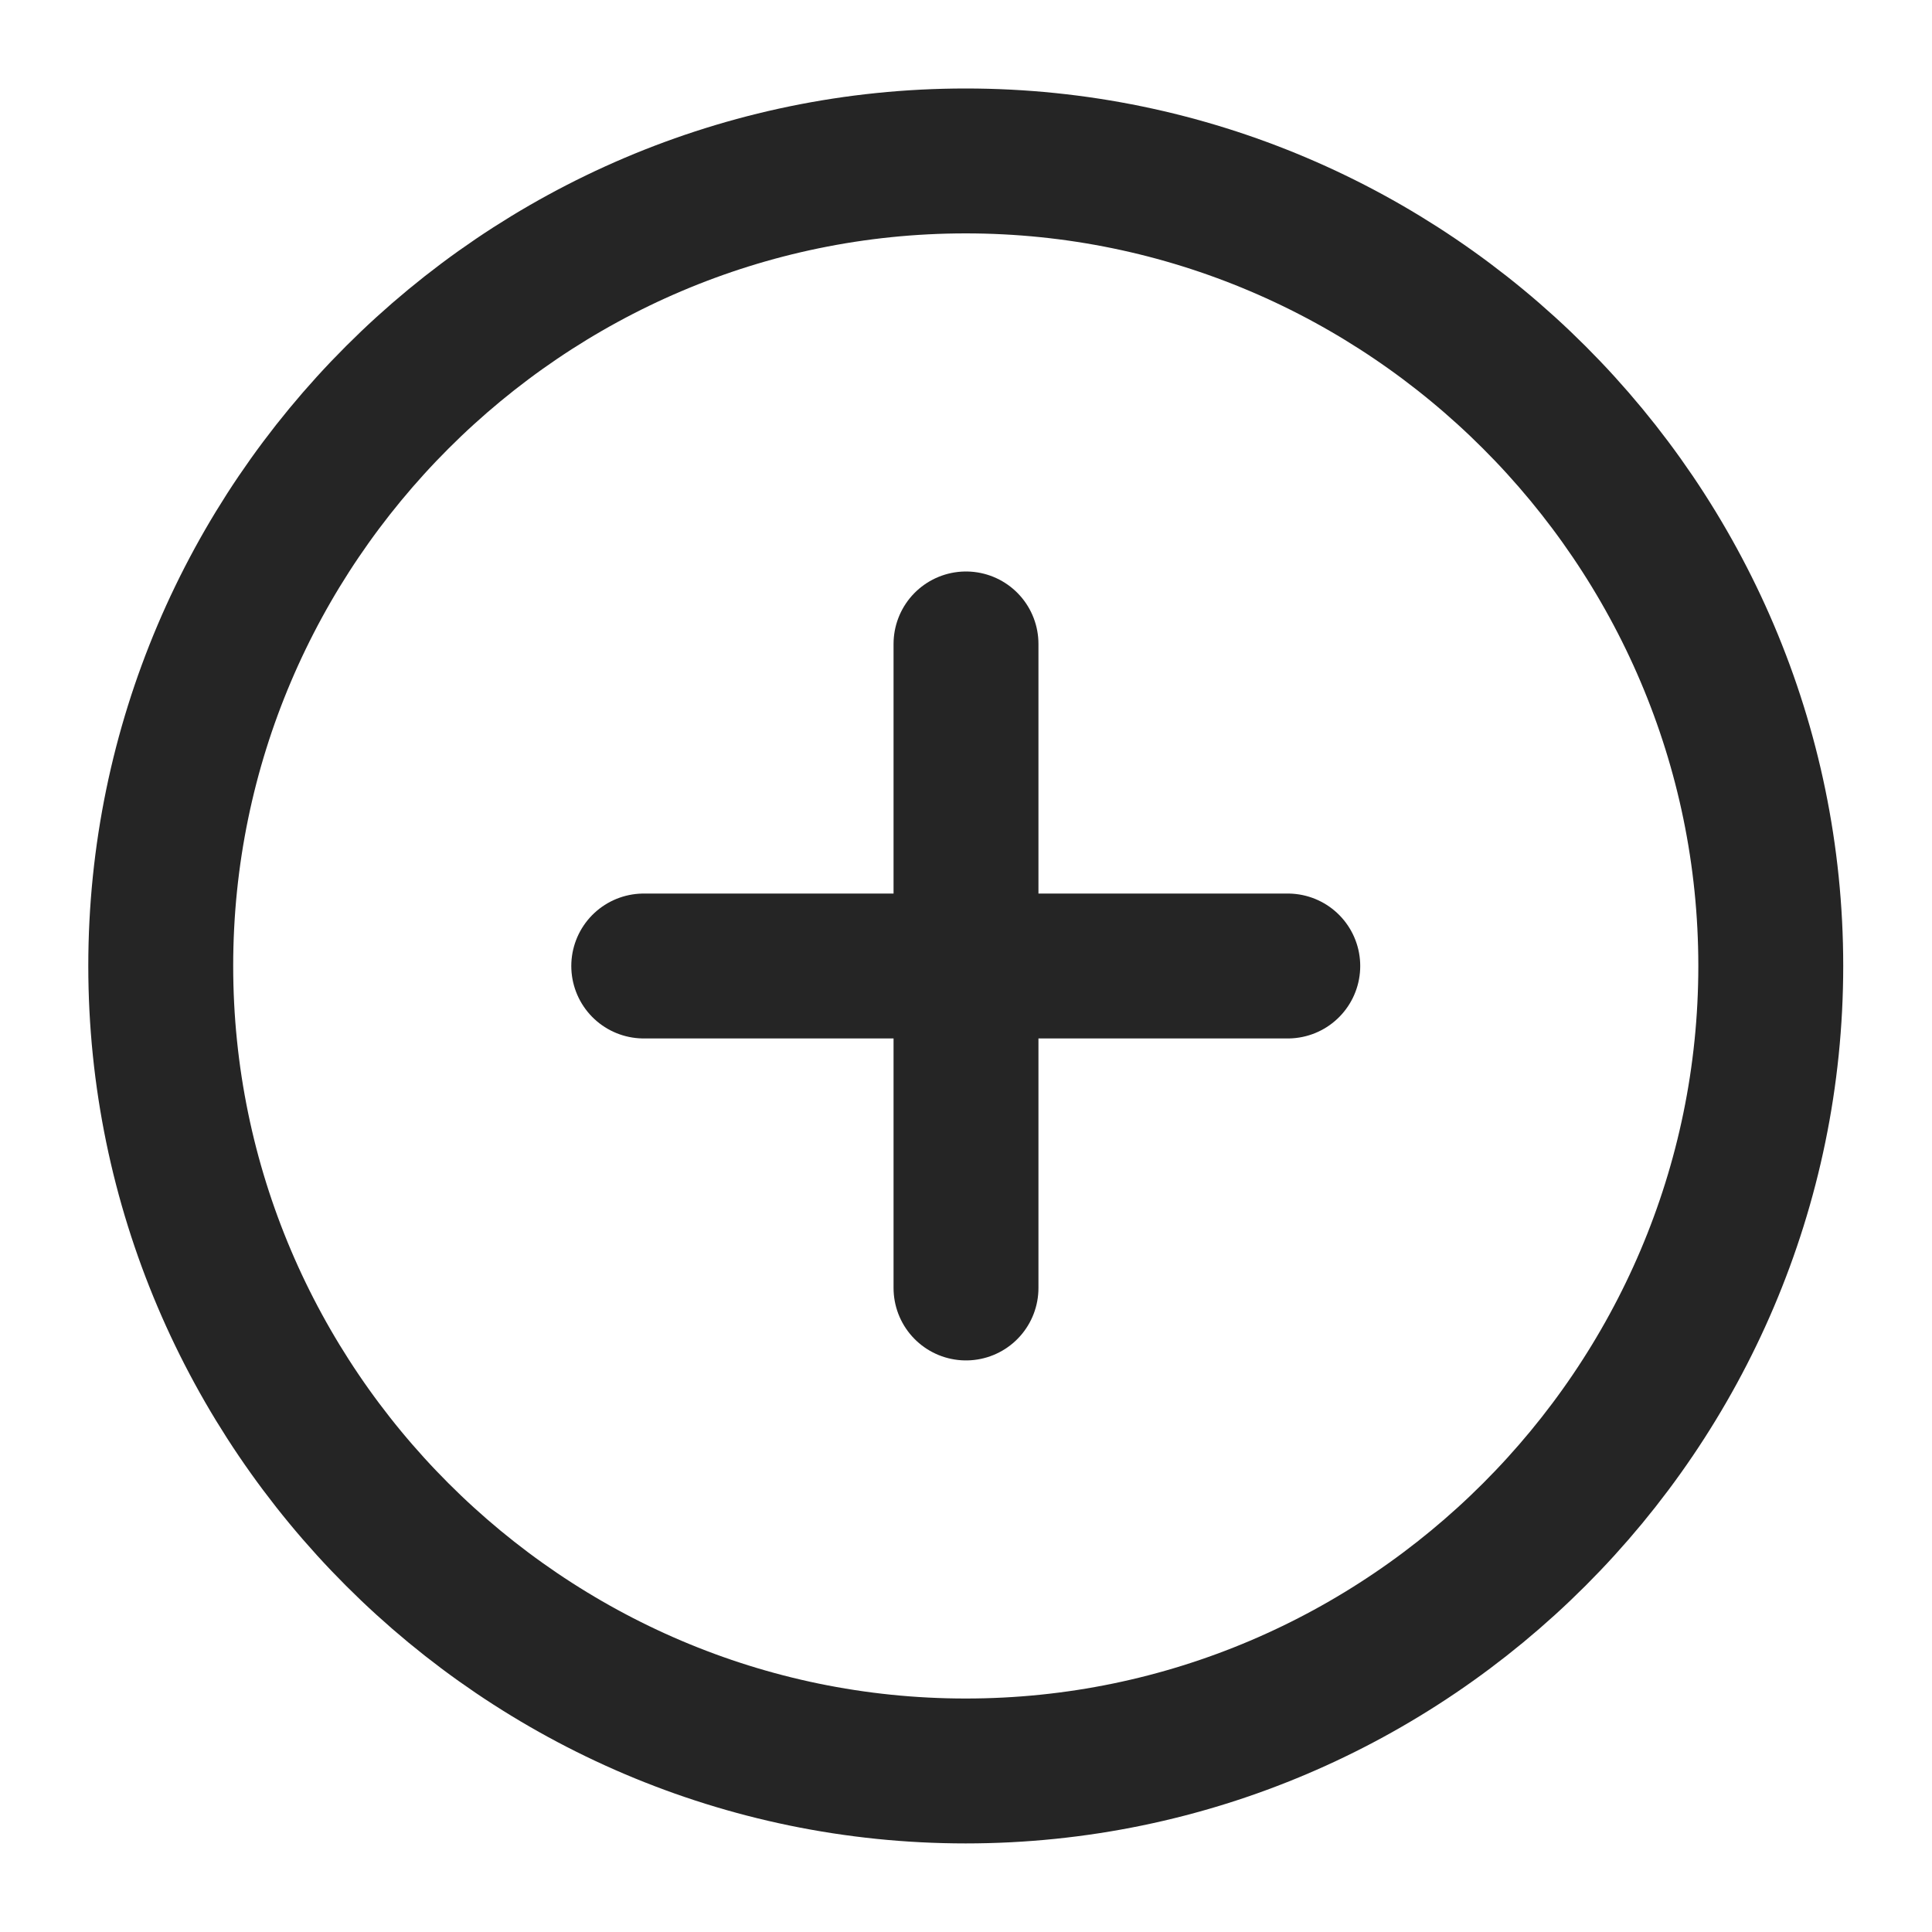 <svg width="20" height="20" viewBox="0 0 20 20" fill="none" xmlns="http://www.w3.org/2000/svg">
<path d="M9.997 18.333C14.581 18.333 18.331 14.583 18.331 9.999C18.331 5.416 14.581 1.666 9.997 1.666C5.414 1.666 1.664 5.416 1.664 9.999C1.664 14.583 5.414 18.333 9.997 18.333Z" stroke="#252525" stroke-width="1.5" stroke-linecap="round" stroke-linejoin="round"/>
<path d="M6.664 10H13.331" stroke="#252525" stroke-width="1.5" stroke-linecap="round" stroke-linejoin="round"/>
<path d="M10 13.333V6.666" stroke="#252525" stroke-width="1.5" stroke-linecap="round" stroke-linejoin="round"/>
</svg>
